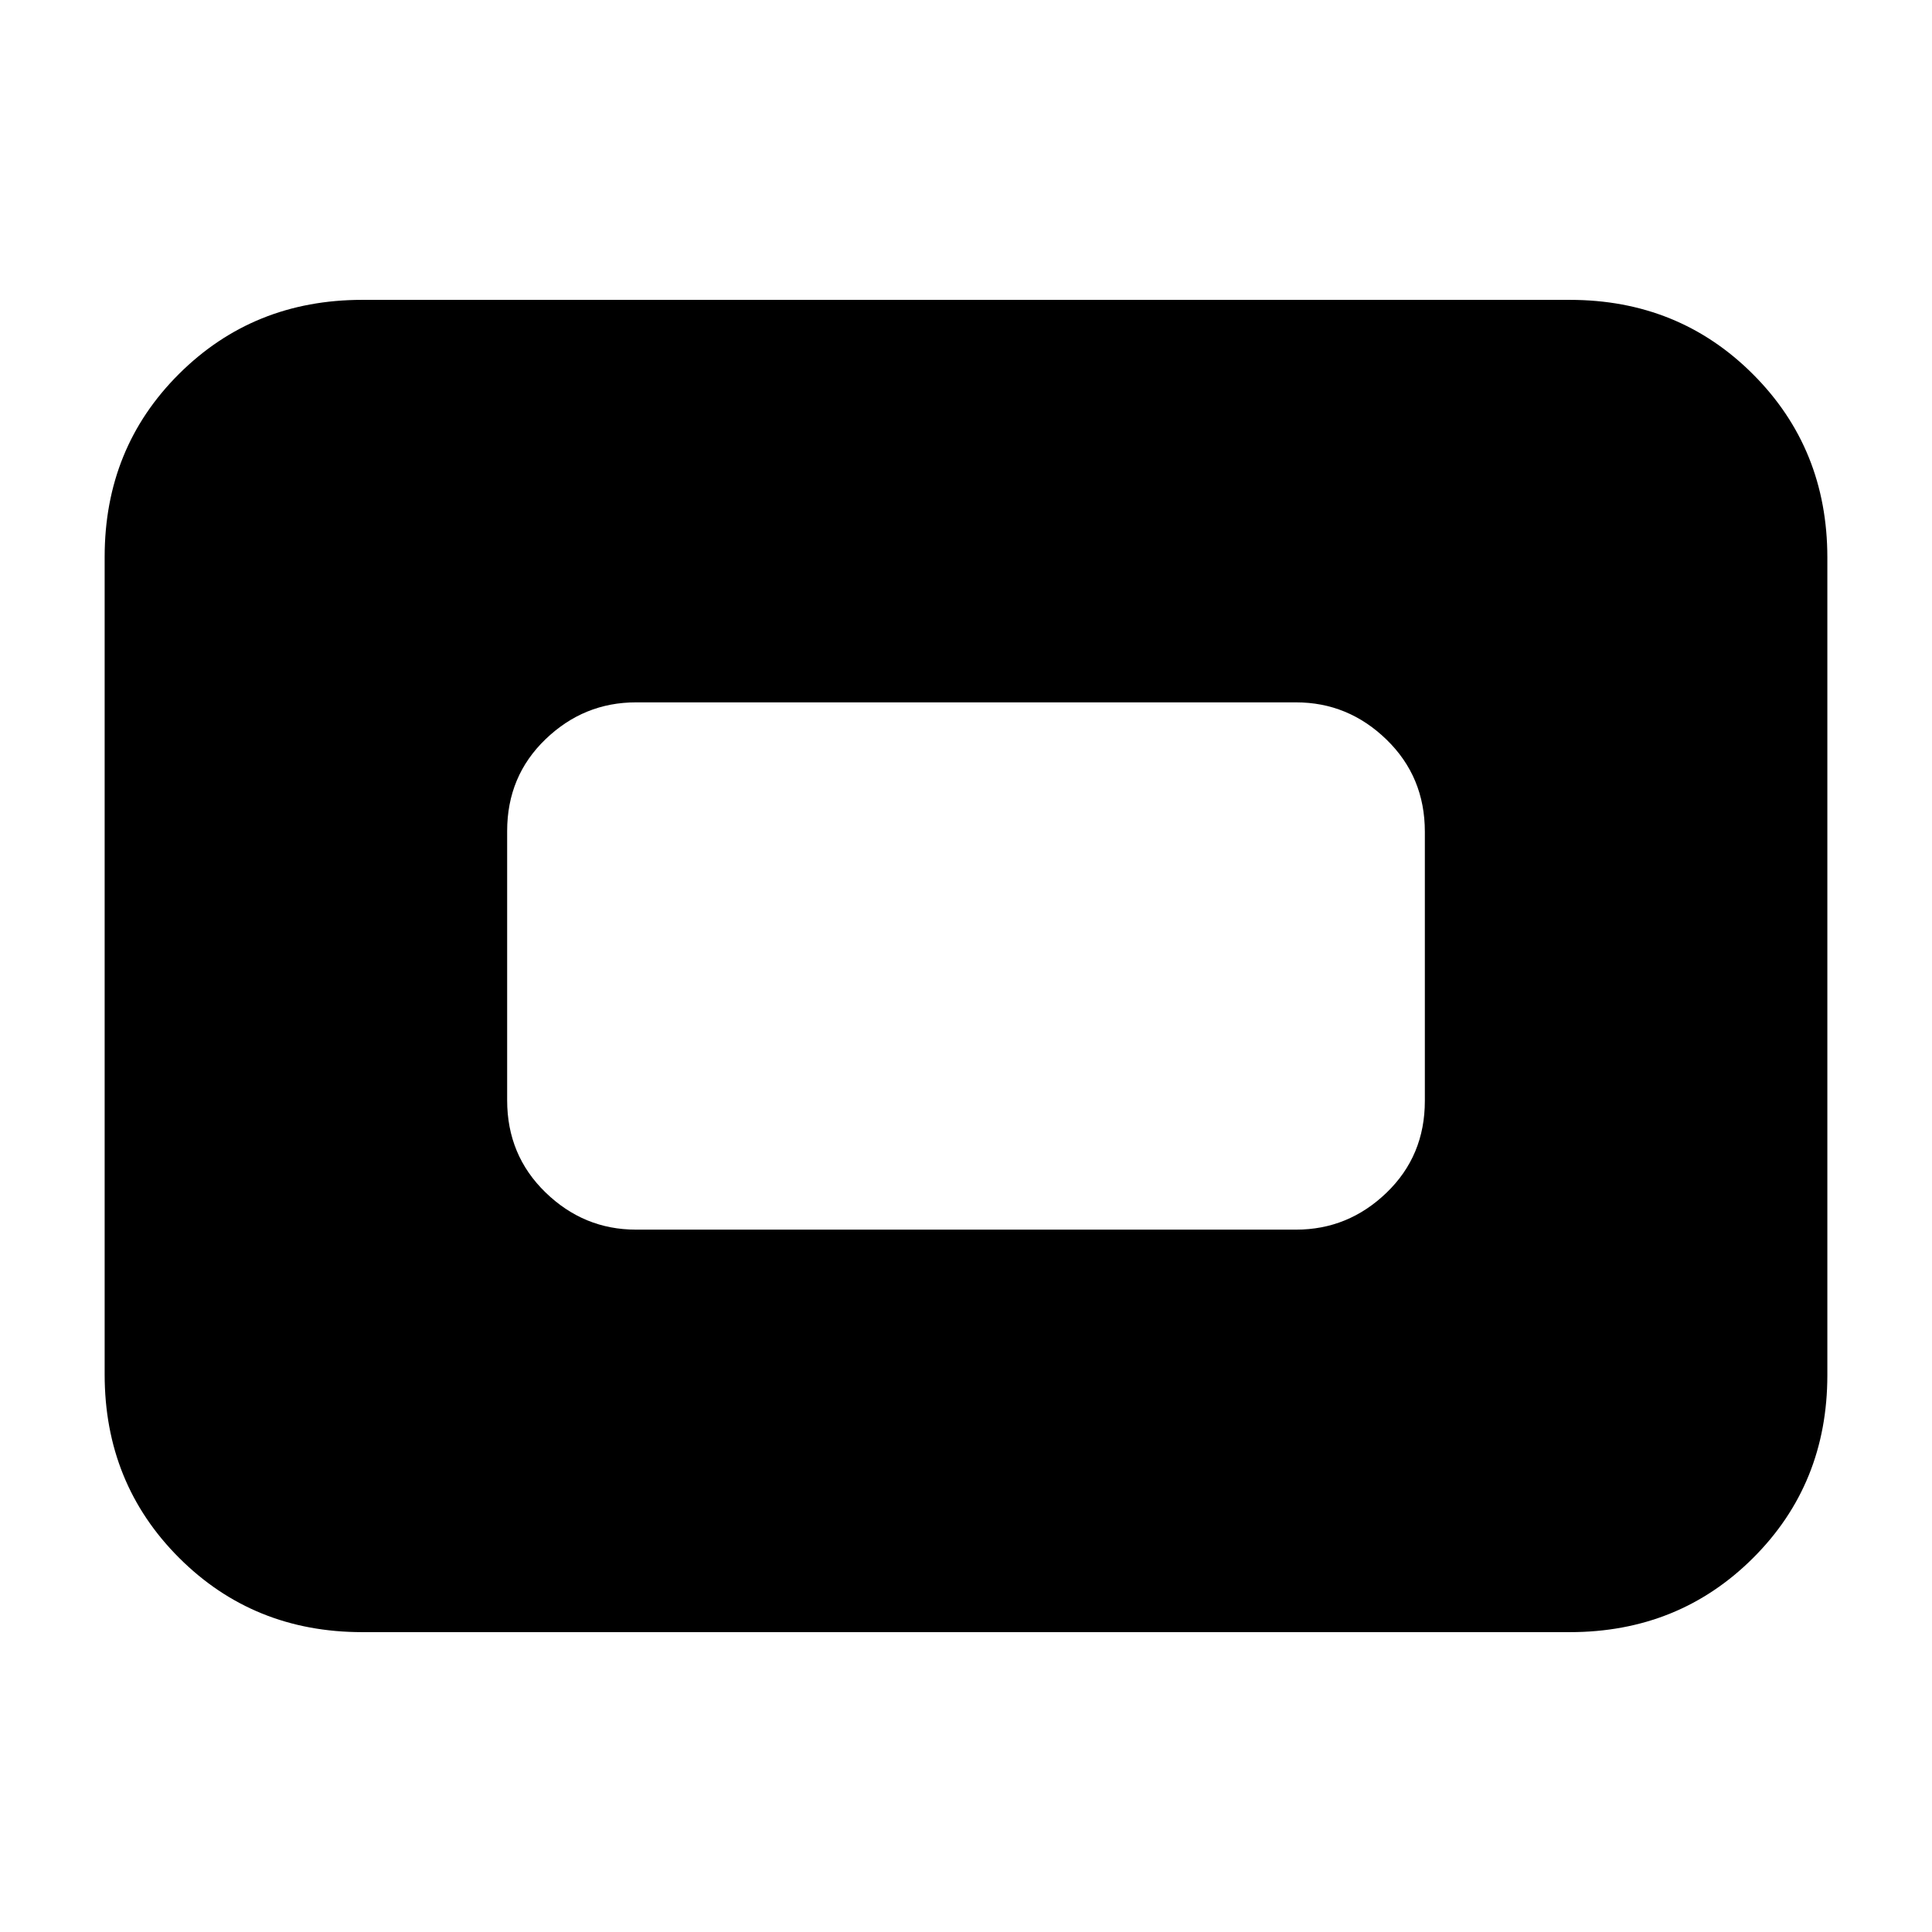 <svg xmlns="http://www.w3.org/2000/svg" height="20" viewBox="0 -960 960 960" width="20"><path d="M180-149q-54.1 0-91.05-36.96Q52-222.92 52-277.04v-406.24q0-54.12 36.95-90.92Q125.9-811 180-811h600q54.1 0 91.05 36.96Q908-737.08 908-682.96v406.24q0 54.12-36.95 90.92Q834.1-149 780-149H180Zm136-200h328q25.9 0 44.95-18.34Q708-385.68 708-412.96v-133.76q0-27.28-19.05-45.78T644-611H316q-25.9 0-44.95 18.34Q252-574.32 252-547.04v133.76q0 27.28 19.05 45.78T316-349Z"/></svg>